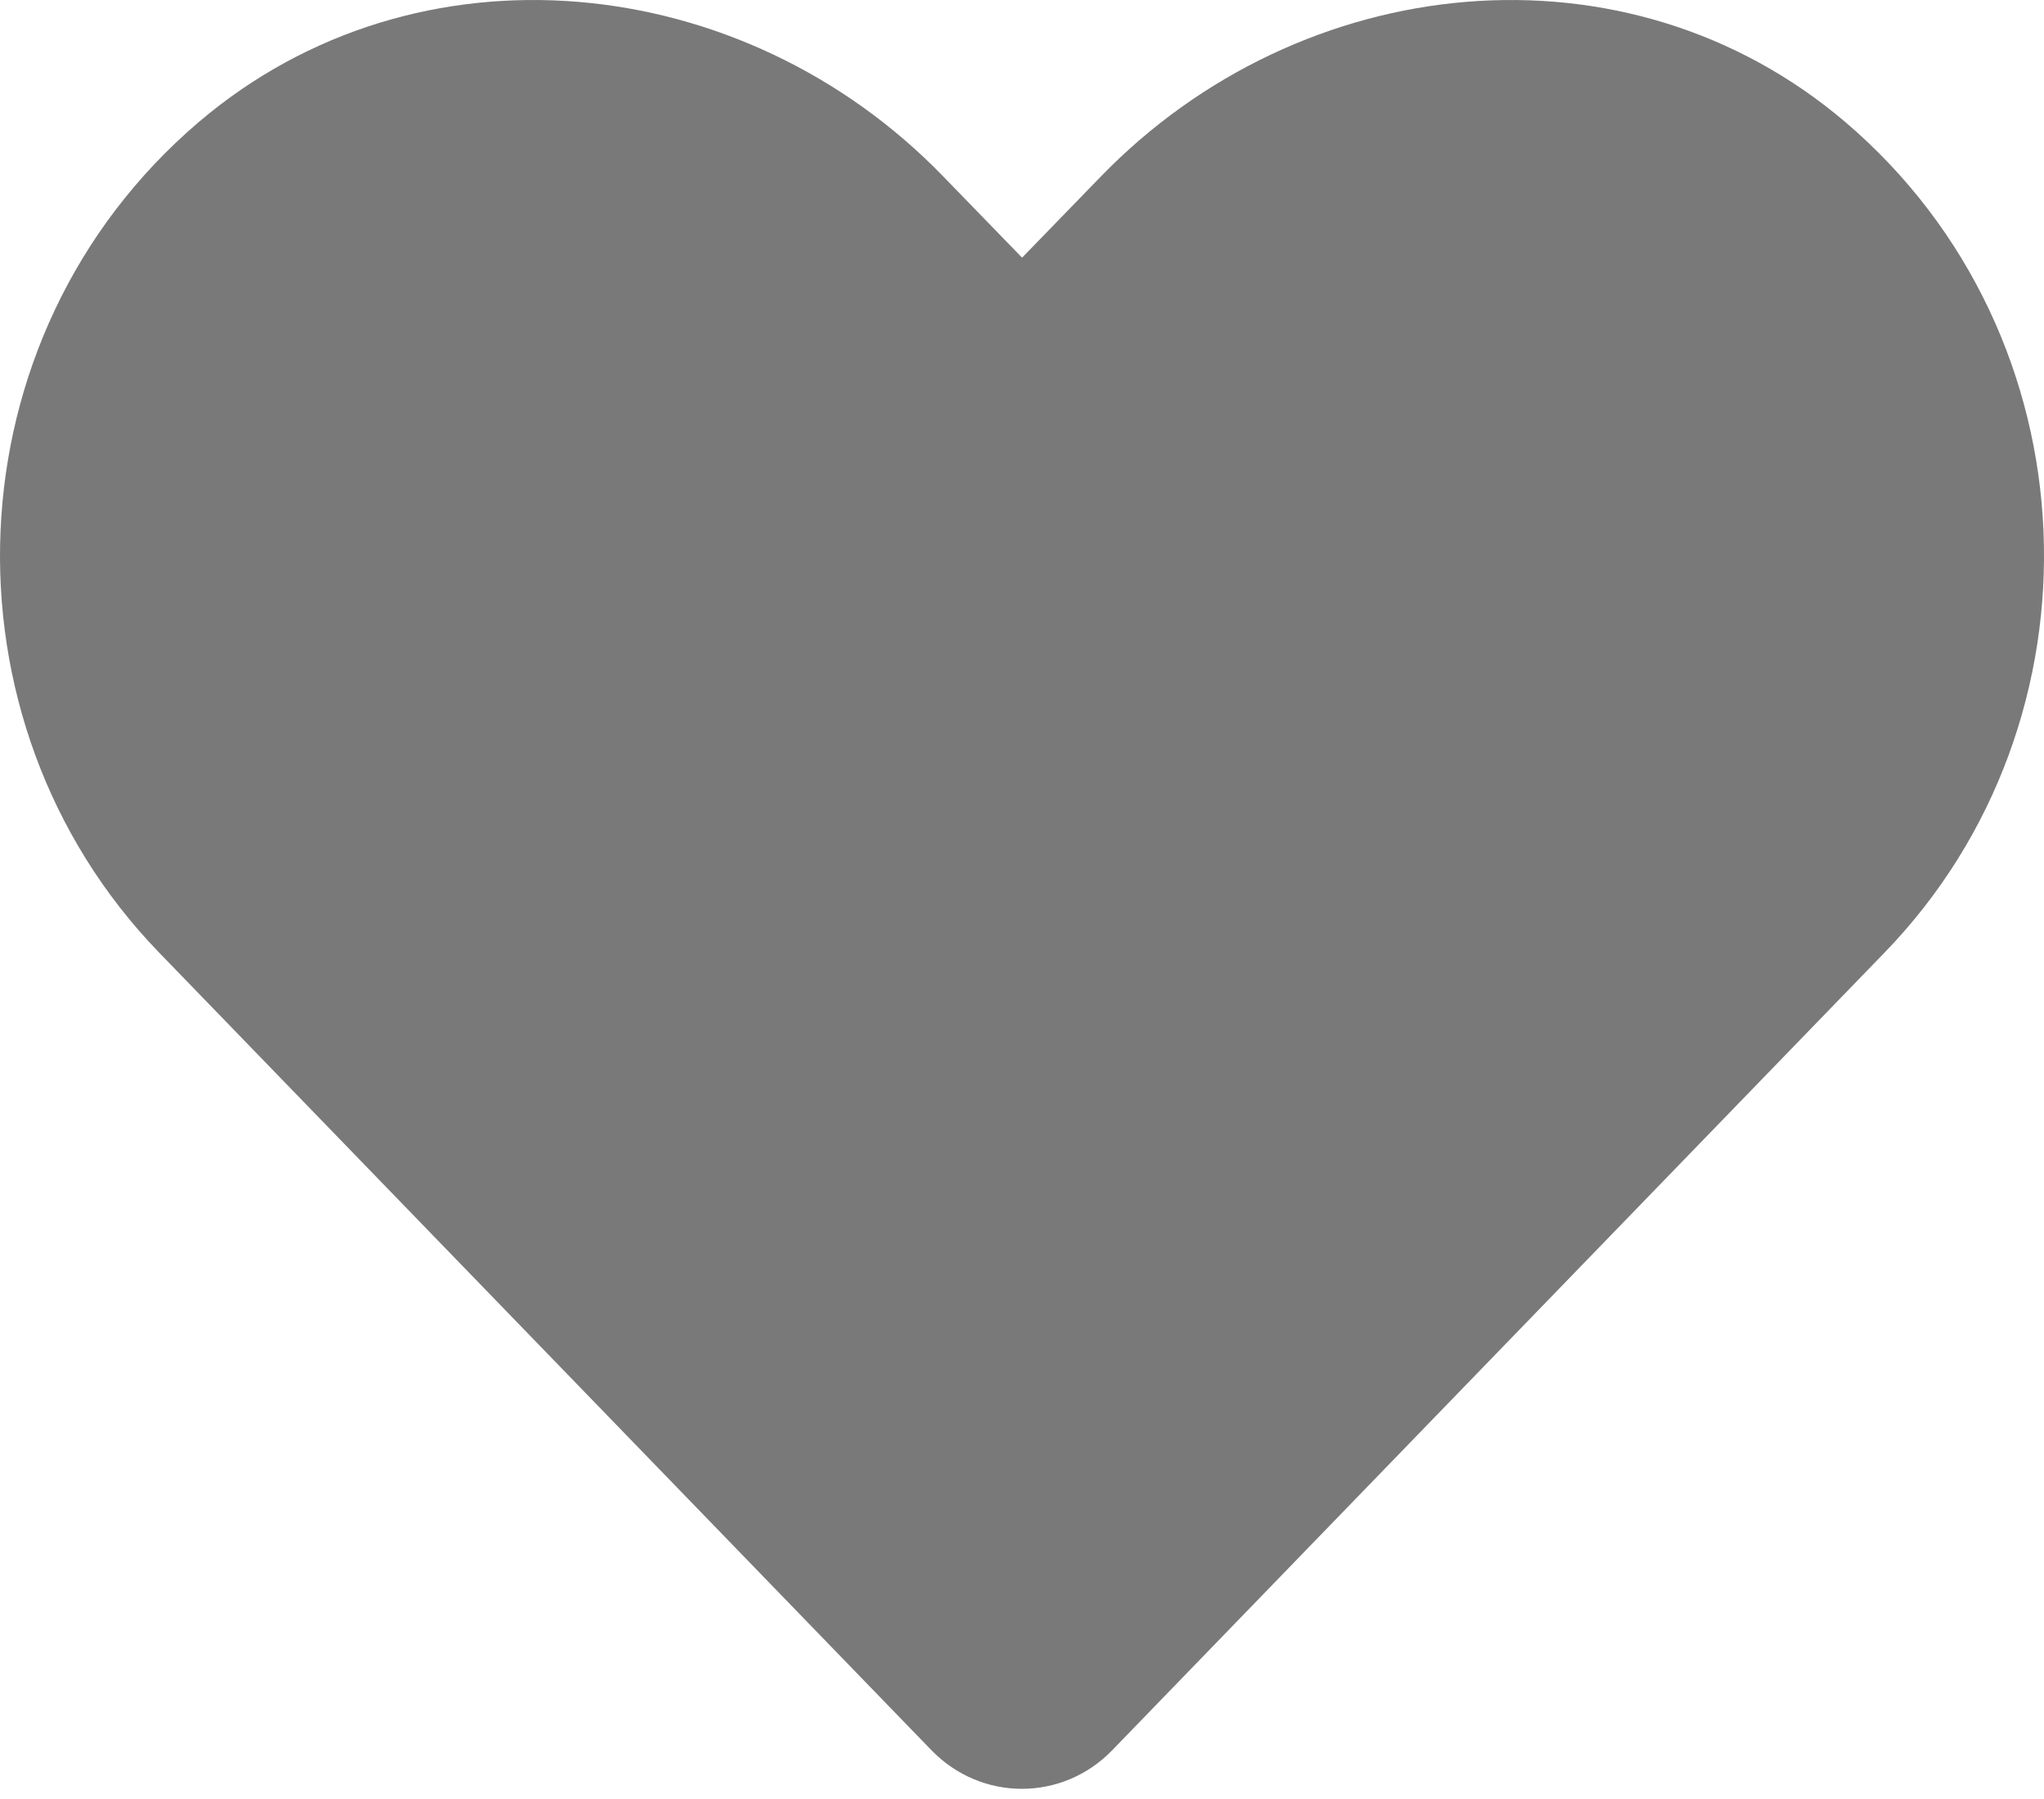 <svg width="25" height="22" viewBox="0 0 25 22" fill="none" xmlns="http://www.w3.org/2000/svg">
<path d="M22.574 1.496C19.898 -0.785 15.919 -0.374 13.463 2.16L12.501 3.151L11.539 2.16C9.088 -0.374 5.103 -0.785 2.427 1.496C-0.639 4.113 -0.8 8.81 1.944 11.647L11.392 21.403C12.003 22.033 12.994 22.033 13.604 21.403L23.052 11.647C25.801 8.81 25.64 4.113 22.574 1.496Z" fill="#797979"/>
</svg>
